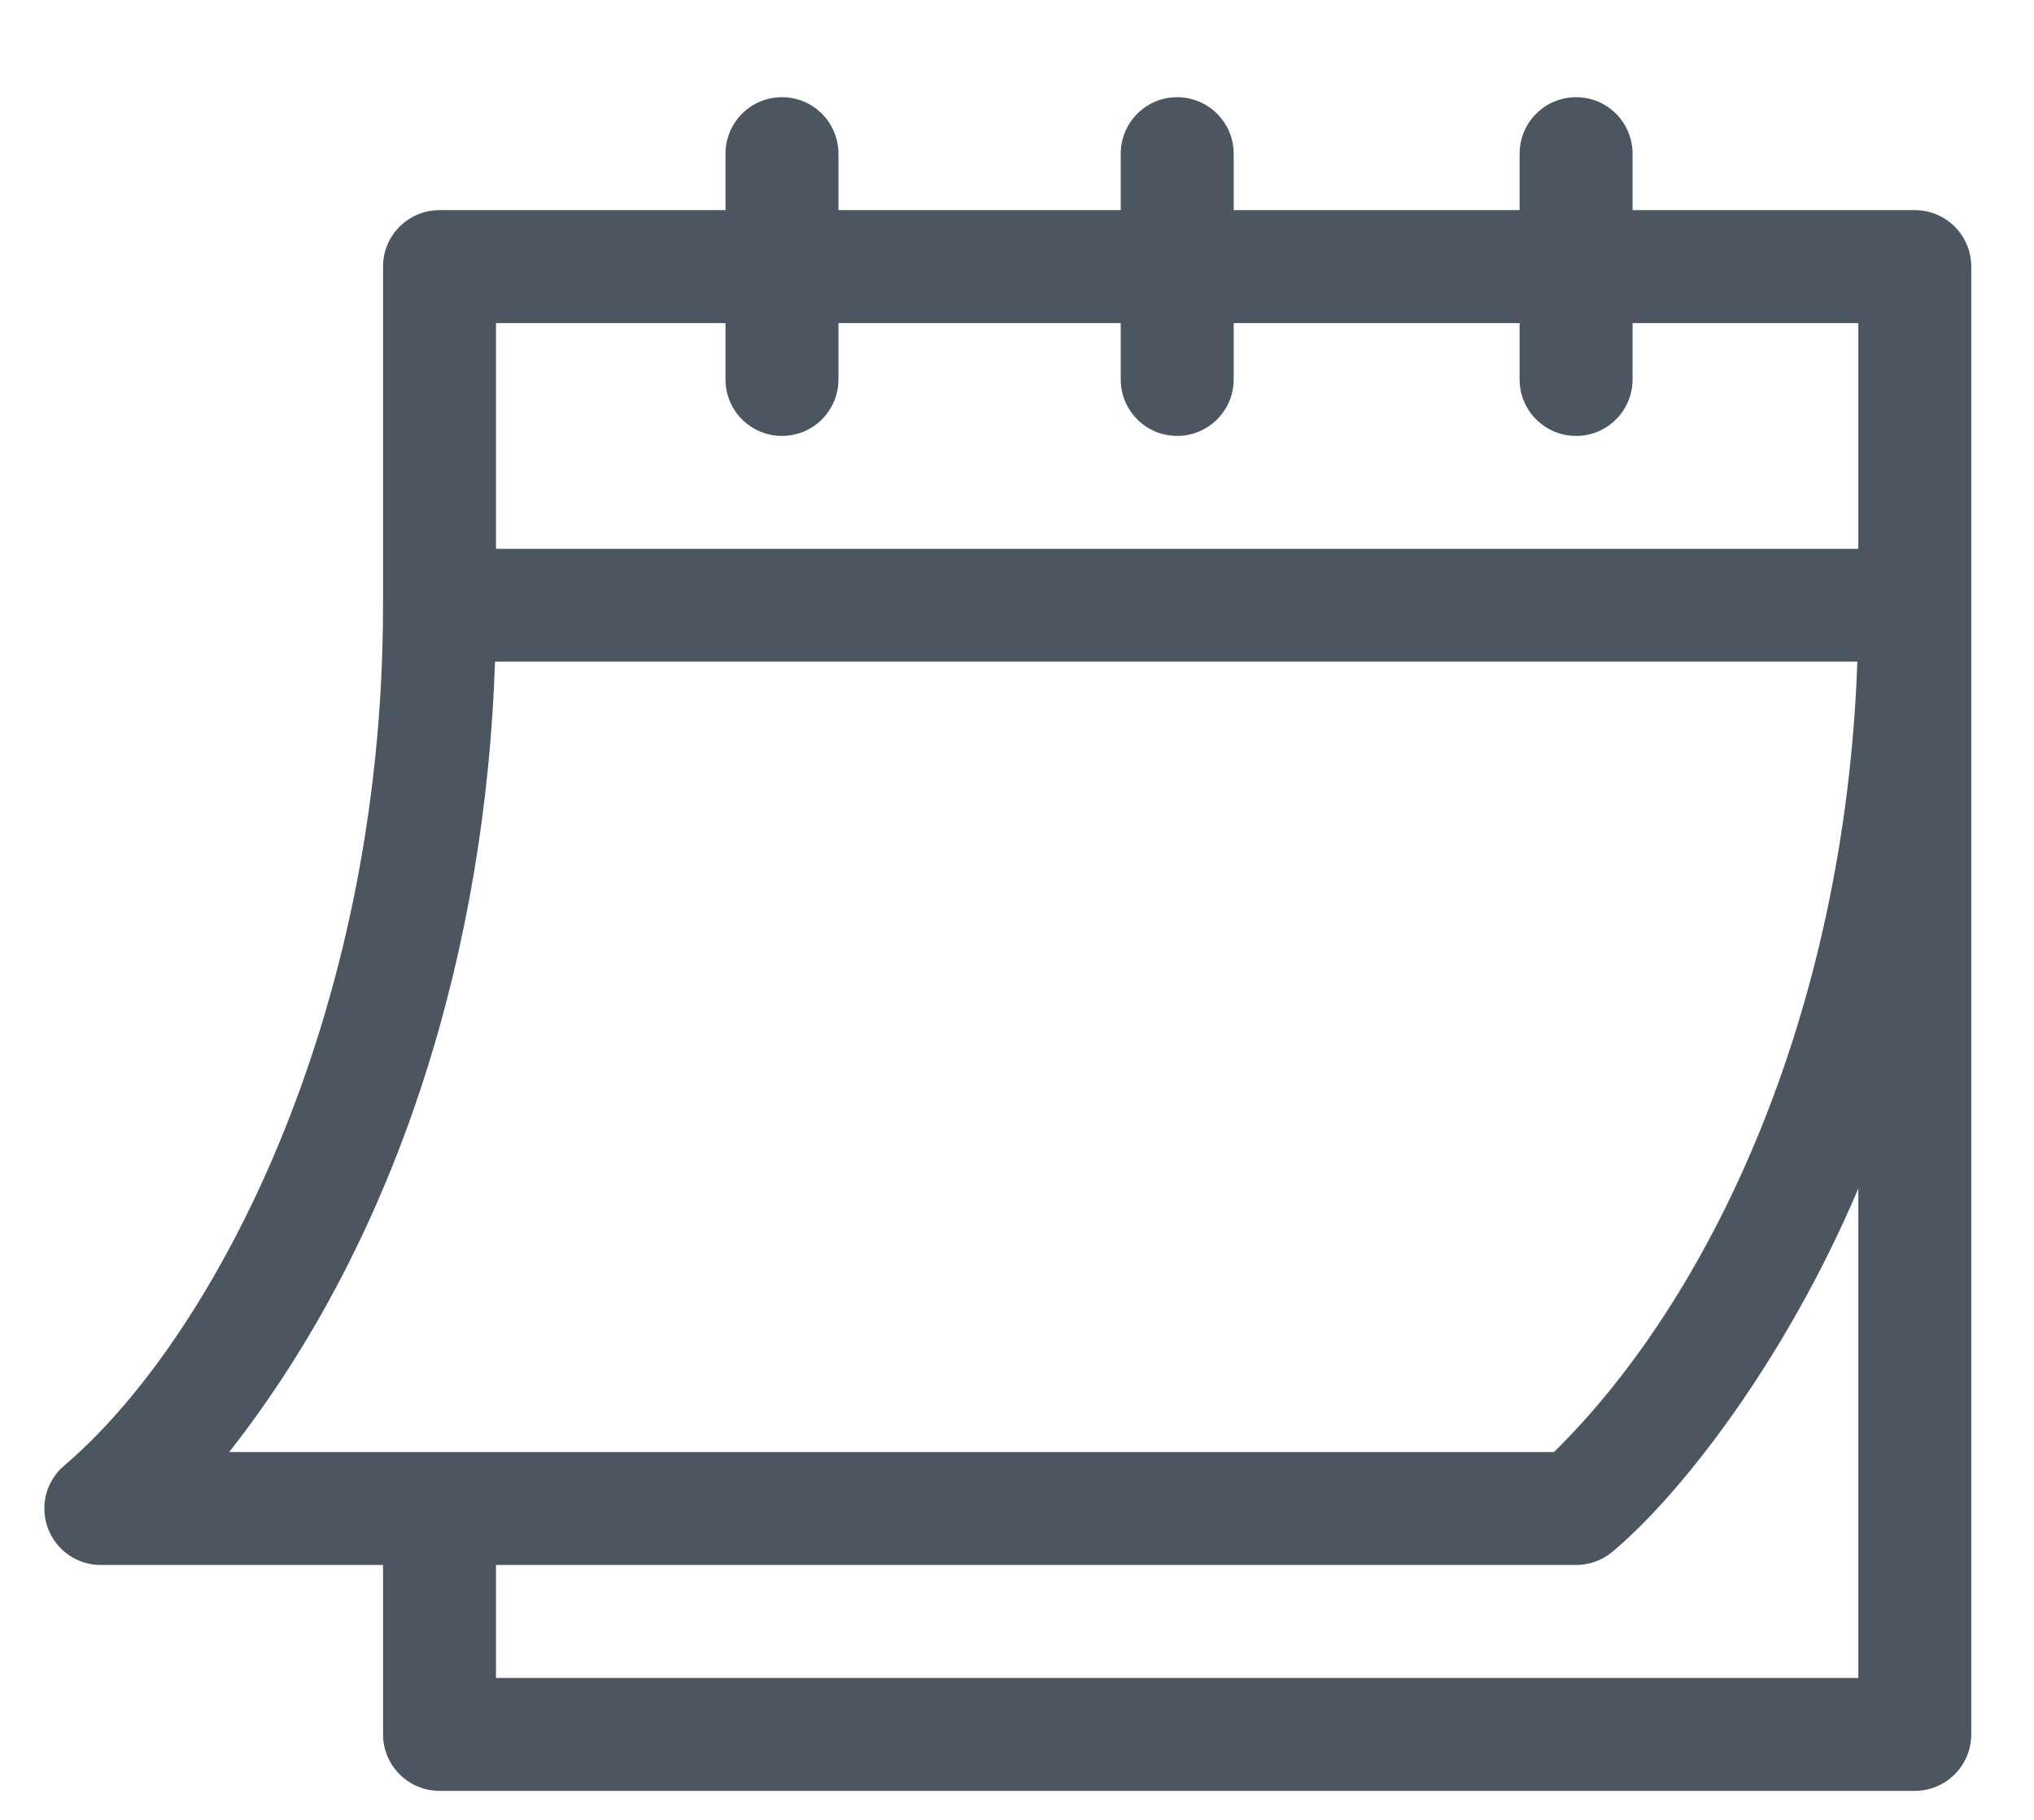 <svg width="19" height="17" viewBox="0 0 19 17" fill="none" xmlns="http://www.w3.org/2000/svg">
<path d="M0.941 14.619H3.578V16.201C3.578 16.492 3.814 16.729 4.106 16.729H17.887C18.178 16.729 18.414 16.492 18.414 16.201V2.49C18.414 2.199 18.178 1.963 17.887 1.963H15.25V1.436C15.25 1.144 15.014 0.908 14.723 0.908C14.431 0.908 14.195 1.144 14.195 1.436V1.963H11.524V1.436C11.524 1.144 11.287 0.908 10.996 0.908C10.705 0.908 10.469 1.144 10.469 1.436V1.963H7.832V1.436C7.832 1.144 7.596 0.908 7.305 0.908C7.013 0.908 6.777 1.144 6.777 1.436V1.963H4.106C3.814 1.963 3.578 2.199 3.578 2.49V5.654C3.578 9.541 1.963 12.531 0.604 13.687C0.433 13.829 0.37 14.062 0.446 14.271C0.521 14.48 0.719 14.619 0.941 14.619ZM17.359 15.674H4.633V14.619H14.723C14.846 14.619 14.966 14.576 15.06 14.497C15.694 13.969 16.676 12.712 17.359 11.102V15.674ZM4.633 3.018H6.777V3.545C6.777 3.836 7.013 4.072 7.305 4.072C7.596 4.072 7.832 3.836 7.832 3.545V3.018H10.469V3.545C10.469 3.836 10.705 4.072 10.996 4.072C11.287 4.072 11.524 3.836 11.524 3.545V3.018H14.195V3.545C14.195 3.836 14.431 4.072 14.723 4.072C15.014 4.072 15.25 3.836 15.25 3.545V3.018H17.359V5.127H4.633V3.018ZM4.624 6.181H17.35C17.231 9.527 15.947 12.159 14.516 13.564H2.141C3.763 11.498 4.537 8.807 4.624 6.181Z" fill="#4B5660"/>
</svg>

